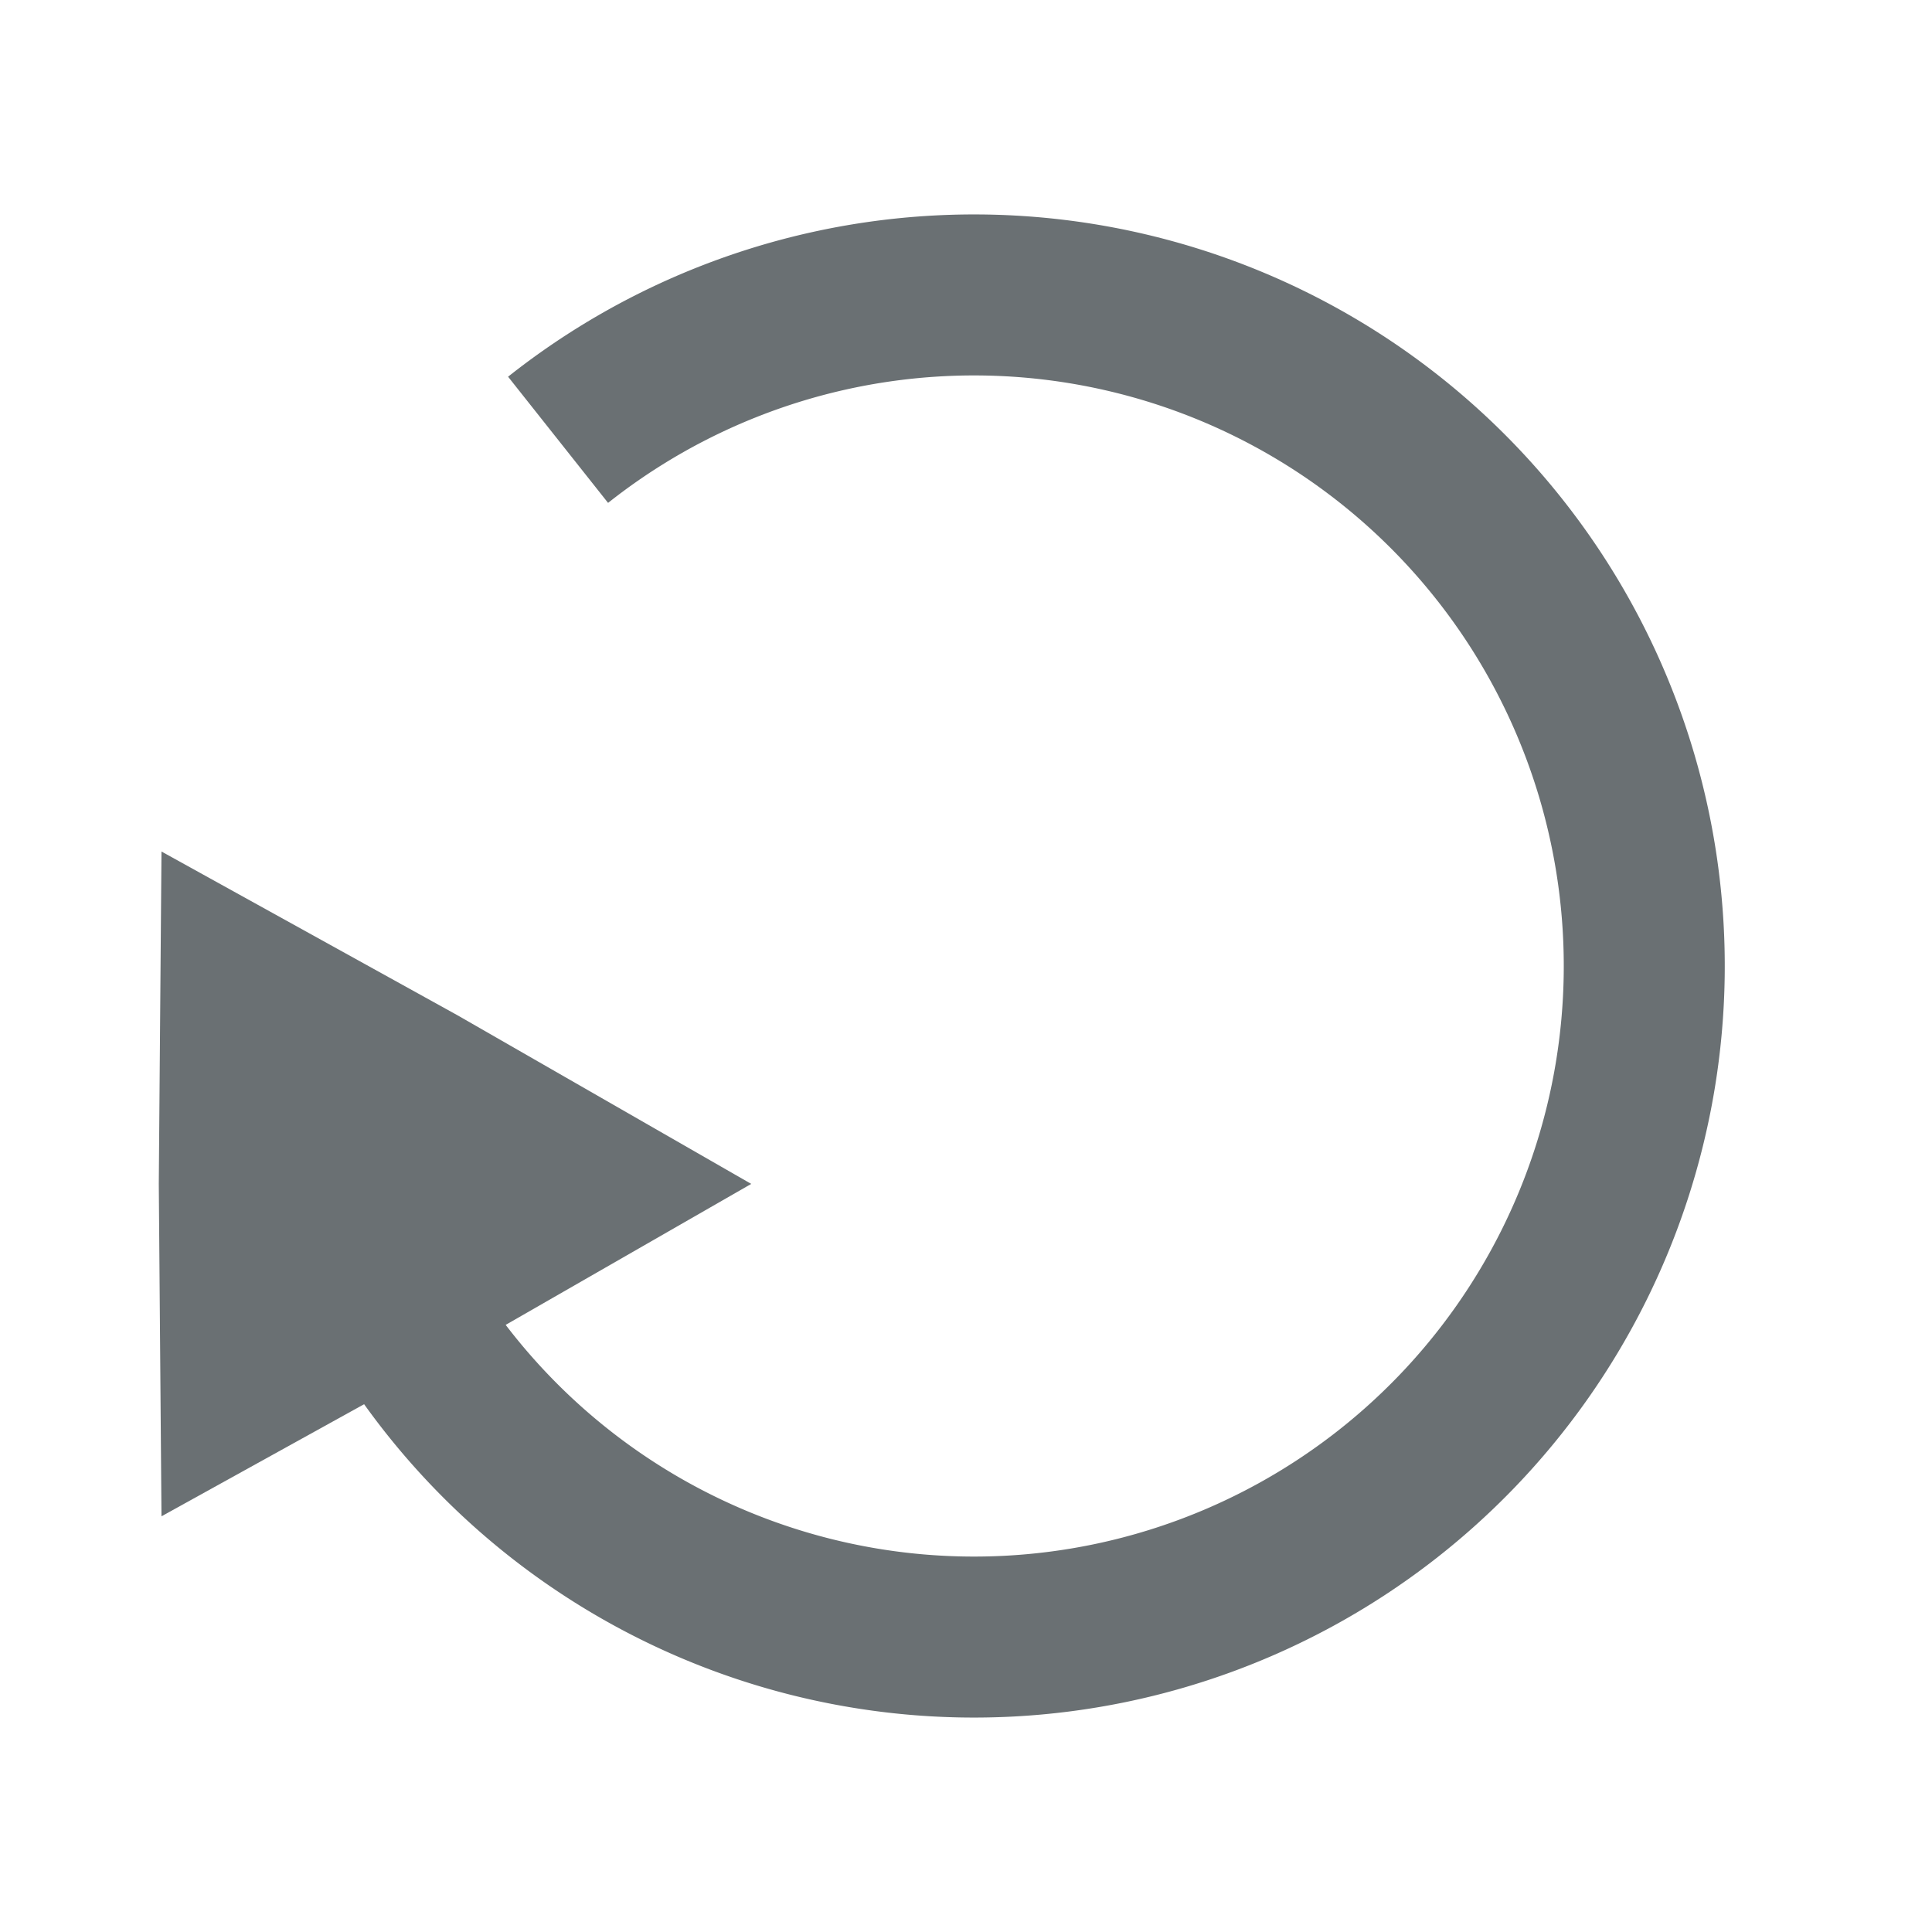 <?xml version="1.0" encoding="UTF-8" standalone="no"?>
<!-- Created with Inkscape (http://www.inkscape.org/) -->

<svg
   xmlns:dc="http://purl.org/dc/elements/1.1/"
   xmlns:cc="http://creativecommons.org/ns#"
   xmlns:rdf="http://www.w3.org/1999/02/22-rdf-syntax-ns#"
   xmlns:svg="http://www.w3.org/2000/svg"
   xmlns="http://www.w3.org/2000/svg"
   xmlns:sodipodi="http://sodipodi.sourceforge.net/DTD/sodipodi-0.dtd"
   xmlns:inkscape="http://www.inkscape.org/namespaces/inkscape"
   width="36"
   height="36"
   viewBox="0 0 36 36"
   version="1.1"
   id="svg5780"
   inkscape:version="0.92.5 (2060ec1f9f, 2020-04-08)"
   sodipodi:docname="rebootpressed.svg">
  <defs
     id="defs5774" />
  <sodipodi:namedview
     id="base"
     pagecolor="#ffffff"
     bordercolor="#666666"
     borderopacity="1.0"
     inkscape:pageopacity="0.0"
     inkscape:pageshadow="2"
     inkscape:zoom="15.839192"
     inkscape:cx="-6.7622546"
     inkscape:cy="17.570358"
     inkscape:document-units="px"
     inkscape:current-layer="layer1"
     showgrid="true"
     units="px"
     inkscape:pagecheckerboard="true"
     inkscape:showpageshadow="false"
     inkscape:snap-page="true"
     inkscape:window-width="1920"
     inkscape:window-height="1014"
     inkscape:window-x="0"
     inkscape:window-y="0"
     inkscape:window-maximized="1"
     showguides="true"
     inkscape:guide-bbox="true"
     inkscape:snap-bbox="true"
     inkscape:bbox-paths="true"
     inkscape:bbox-nodes="true">
    <inkscape:grid
       type="xygrid"
       id="grid832" />
    <sodipodi:guide
       position="-2,18"
       orientation="0,1"
       id="guide838"
       inkscape:locked="false" />
    <sodipodi:guide
       position="16,31"
       orientation="0,1"
       id="guide840"
       inkscape:locked="false" />
    <sodipodi:guide
       position="11,6"
       orientation="0,1"
       id="guide842"
       inkscape:locked="false" />
  </sodipodi:namedview>
  <g
     inkscape:label="Layer 1"
     inkscape:groupmode="layer"
     id="layer1"
     transform="translate(0,-278.65)">
    <rect
       style="opacity:1;fill:none;fill-opacity:1;stroke:none;stroke-width:2;stroke-linecap:butt;stroke-miterlimit:4;stroke-dasharray:none;stroke-opacity:1"
       id="rect830"
       width="36"
       height="36"
       x="0"
       y="278.65" />
    <path
       style="opacity:1;fill:none;fill-opacity:1;stroke:#6a7073;stroke-width:3;stroke-linecap:butt;stroke-miterlimit:4;stroke-dasharray:none;stroke-opacity:1"
       id="path820"
       sodipodi:type="arc"
       sodipodi:cx="18.149078"
       sodipodi:cy="296.65009"
       sodipodi:rx="12.4891"
       sodipodi:ry="12.504035"
       sodipodi:start="4.0429081"
       sodipodi:end="2.5701261"
       sodipodi:open="true"
       d="m 10.399,286.845 a 12.489,12.504 0 0 1 14.098,-0.964 12.489,12.504 0 0 1 5.972,12.822 12.489,12.504 0 0 1 -9.798,10.194 12.489,12.504 0 0 1 -13.026,-5.484" />
    <path
       sodipodi:type="star"
       style="opacity:1;fill:#6a7073;fill-opacity:1;stroke:none;stroke-width:2.486;stroke-linecap:butt;stroke-miterlimit:4;stroke-dasharray:none;stroke-opacity:1"
       id="path822"
       sodipodi:sides="3"
       sodipodi:cx="6.0000119"
       sodipodi:cy="301.84613"
       sodipodi:r1="6"
       sodipodi:r2="3.0413814"
       sodipodi:arg1="-2.3160807e-06"
       sodipodi:arg2="1.0471952"
       inkscape:flatsided="false"
       inkscape:rounded="0"
       inkscape:randomized="0"
       d="m 12,301.846 -4.479,2.634 -4.521,2.562 -0.041,-5.196 0.041,-5.196 4.521,2.562 z"
       inkscape:transform-center-x="-0.96129168"
       inkscape:transform-center-y="-0.93864651"
       transform="matrix(1.221,0,0,1.192,-0.654,-59.09)" />
  </g>
</svg>
